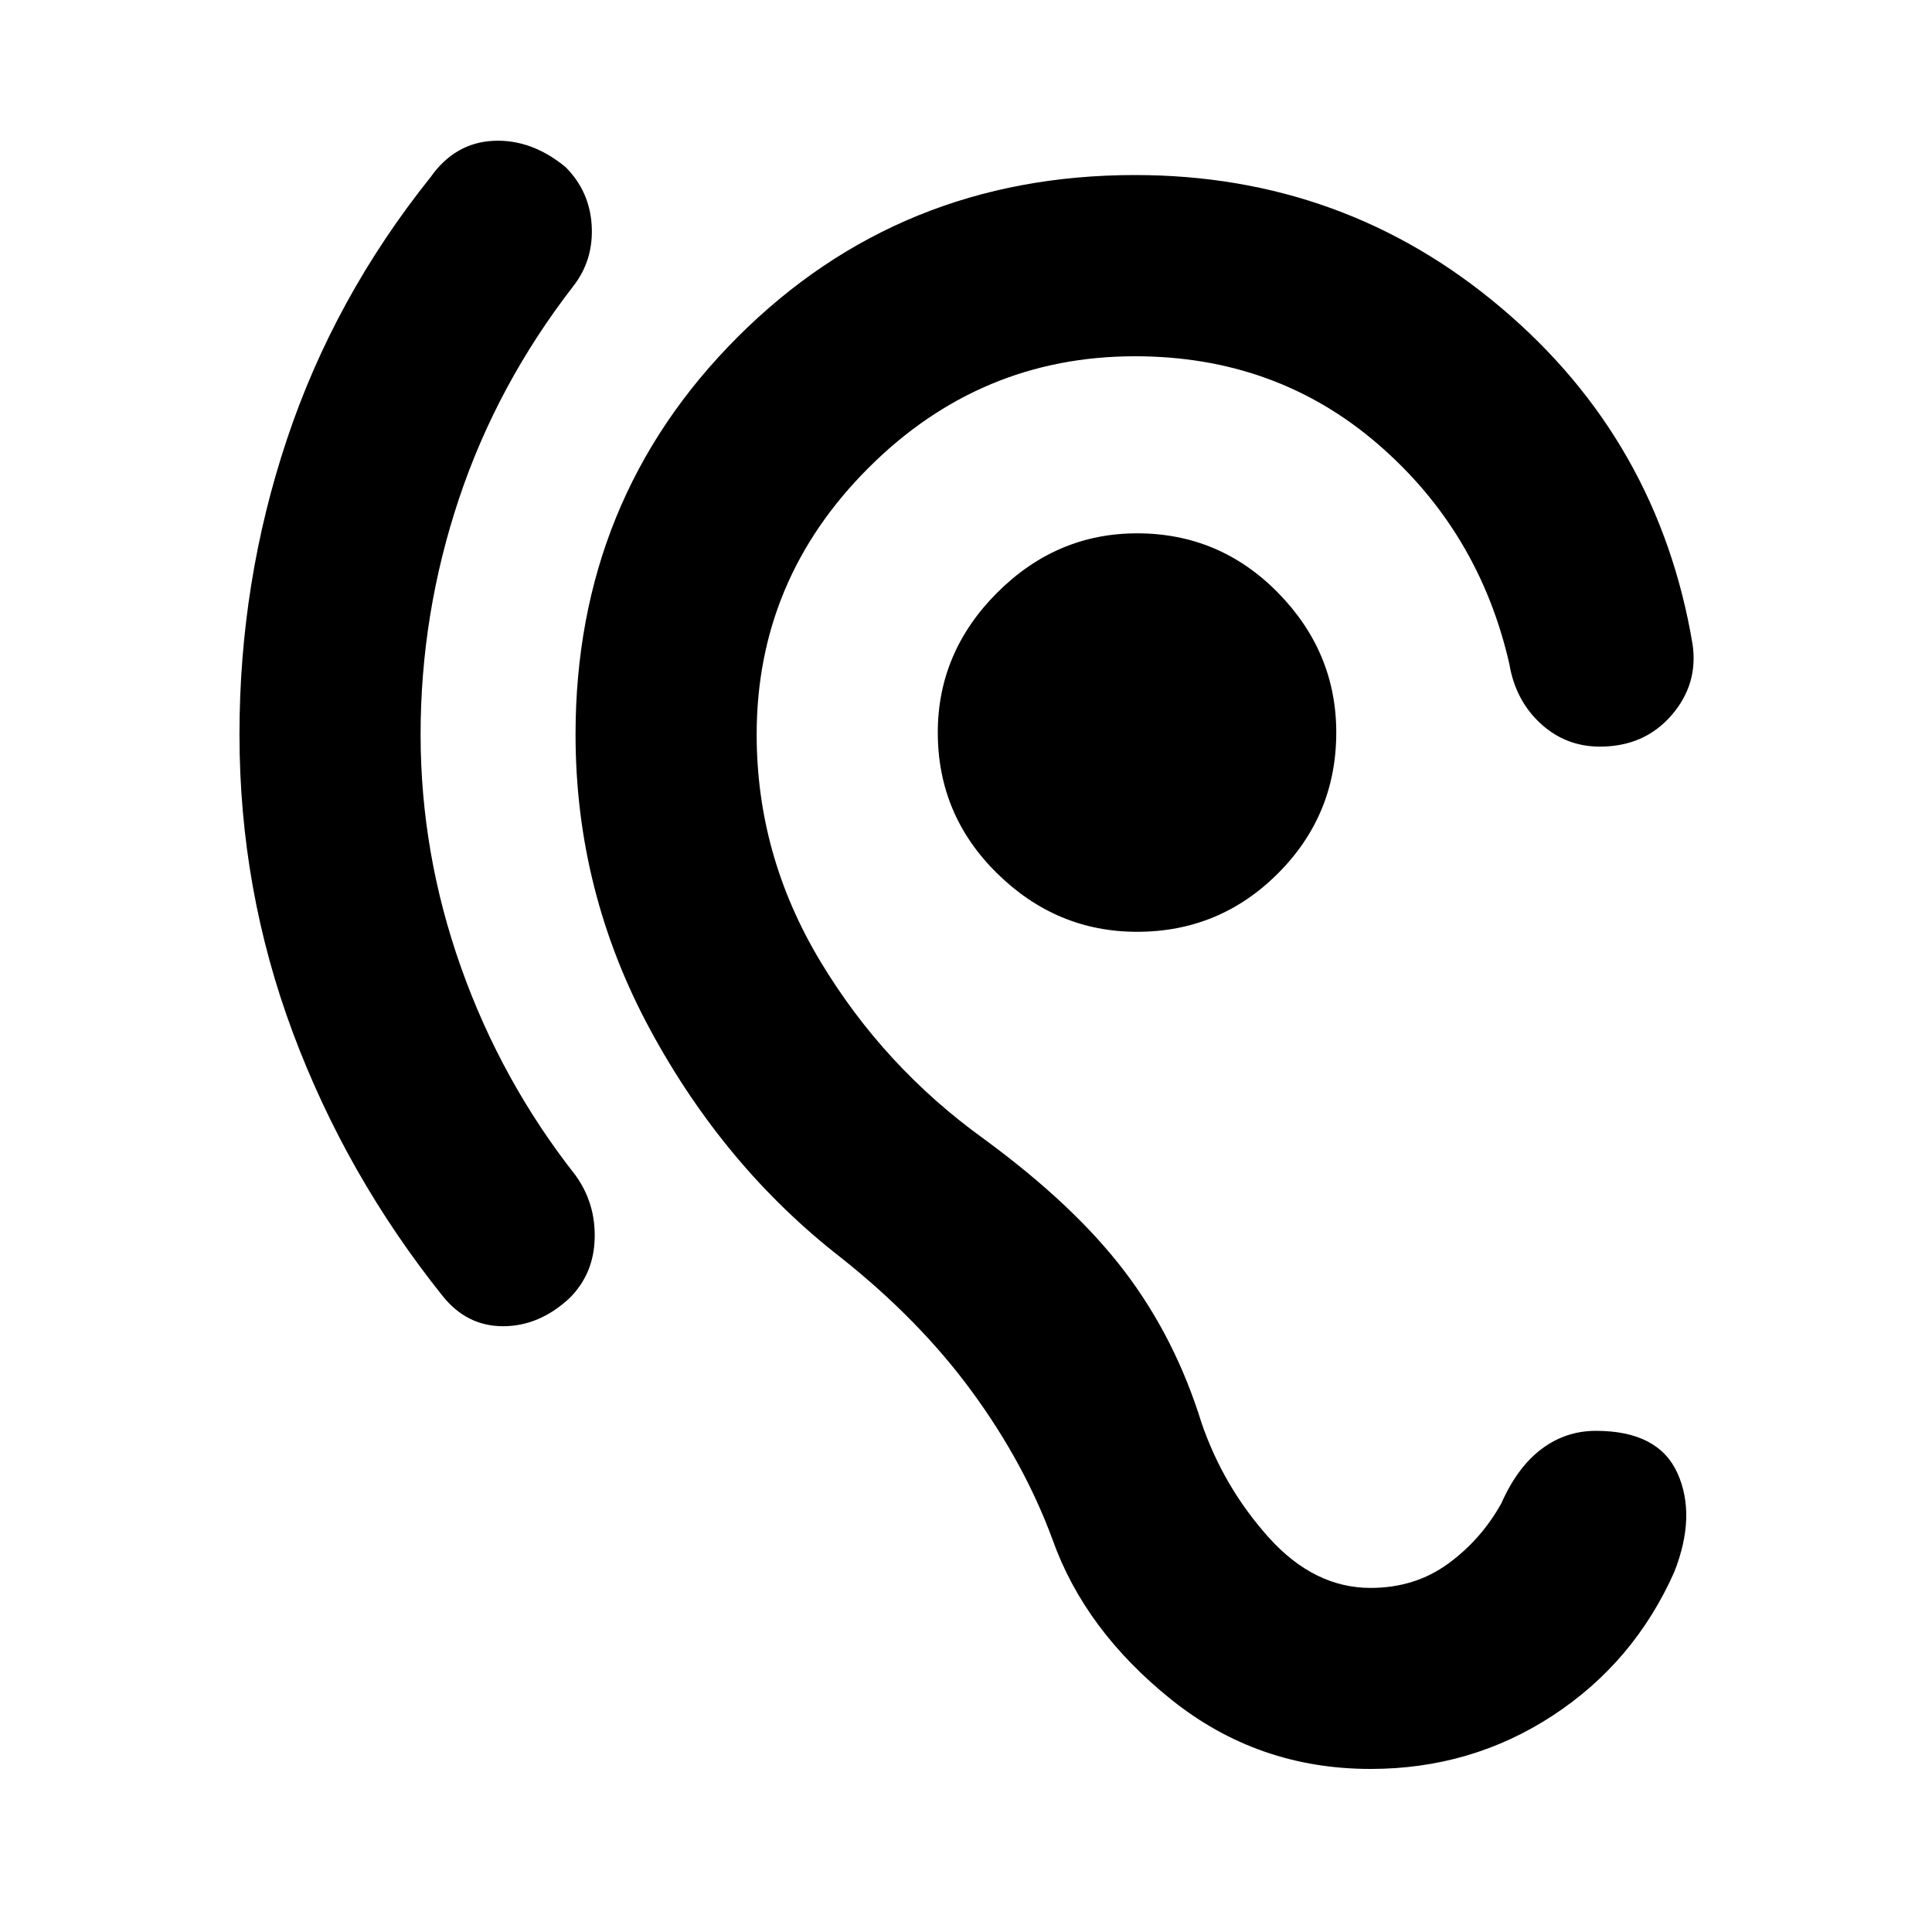 <svg xmlns="http://www.w3.org/2000/svg" height="20" width="20"><path d="M14.188 18.312q-1.167 0-2.063-.718-.896-.719-1.229-1.656-.292-.792-.834-1.532-.541-.739-1.354-1.385-1.208-.938-1.979-2.365-.771-1.427-.771-3.052 0-2.437 1.677-4.114 1.677-1.678 4.115-1.678 2.167 0 3.792 1.376 1.625 1.374 1.979 3.479.062.416-.219.739t-.74.323q-.354 0-.614-.239-.26-.24-.323-.615-.313-1.375-1.365-2.281-1.052-.906-2.51-.906-1.604 0-2.76 1.156Q7.833 6 7.833 7.604q0 1.25.657 2.344.656 1.094 1.698 1.844.937.687 1.458 1.375.521.687.792 1.562.229.667.697 1.188.469.521 1.053.521.458 0 .802-.25.343-.25.552-.626.166-.374.416-.562.25-.188.563-.188.646 0 .844.438.197.438-.032 1.021-.416.937-1.26 1.489-.844.552-1.885.552Zm-9.605-4.895q-1-1.25-1.552-2.729-.552-1.48-.552-3.084 0-1.583.49-3.052.489-1.469 1.489-2.719.25-.354.646-.375.396-.02.75.271.25.25.271.604.021.355-.187.625-.792 1.021-1.188 2.209-.396 1.187-.396 2.437 0 1.229.417 2.406.417 1.178 1.187 2.157.209.291.198.656-.01.365-.26.615-.313.291-.688.291-.375 0-.625-.312Zm7.188-3.771q-.833 0-1.448-.604t-.615-1.459q0-.833.615-1.448.615-.614 1.448-.614.854 0 1.458.614.604.615.604 1.448 0 .855-.604 1.459-.604.604-1.458.604Z"/></svg>